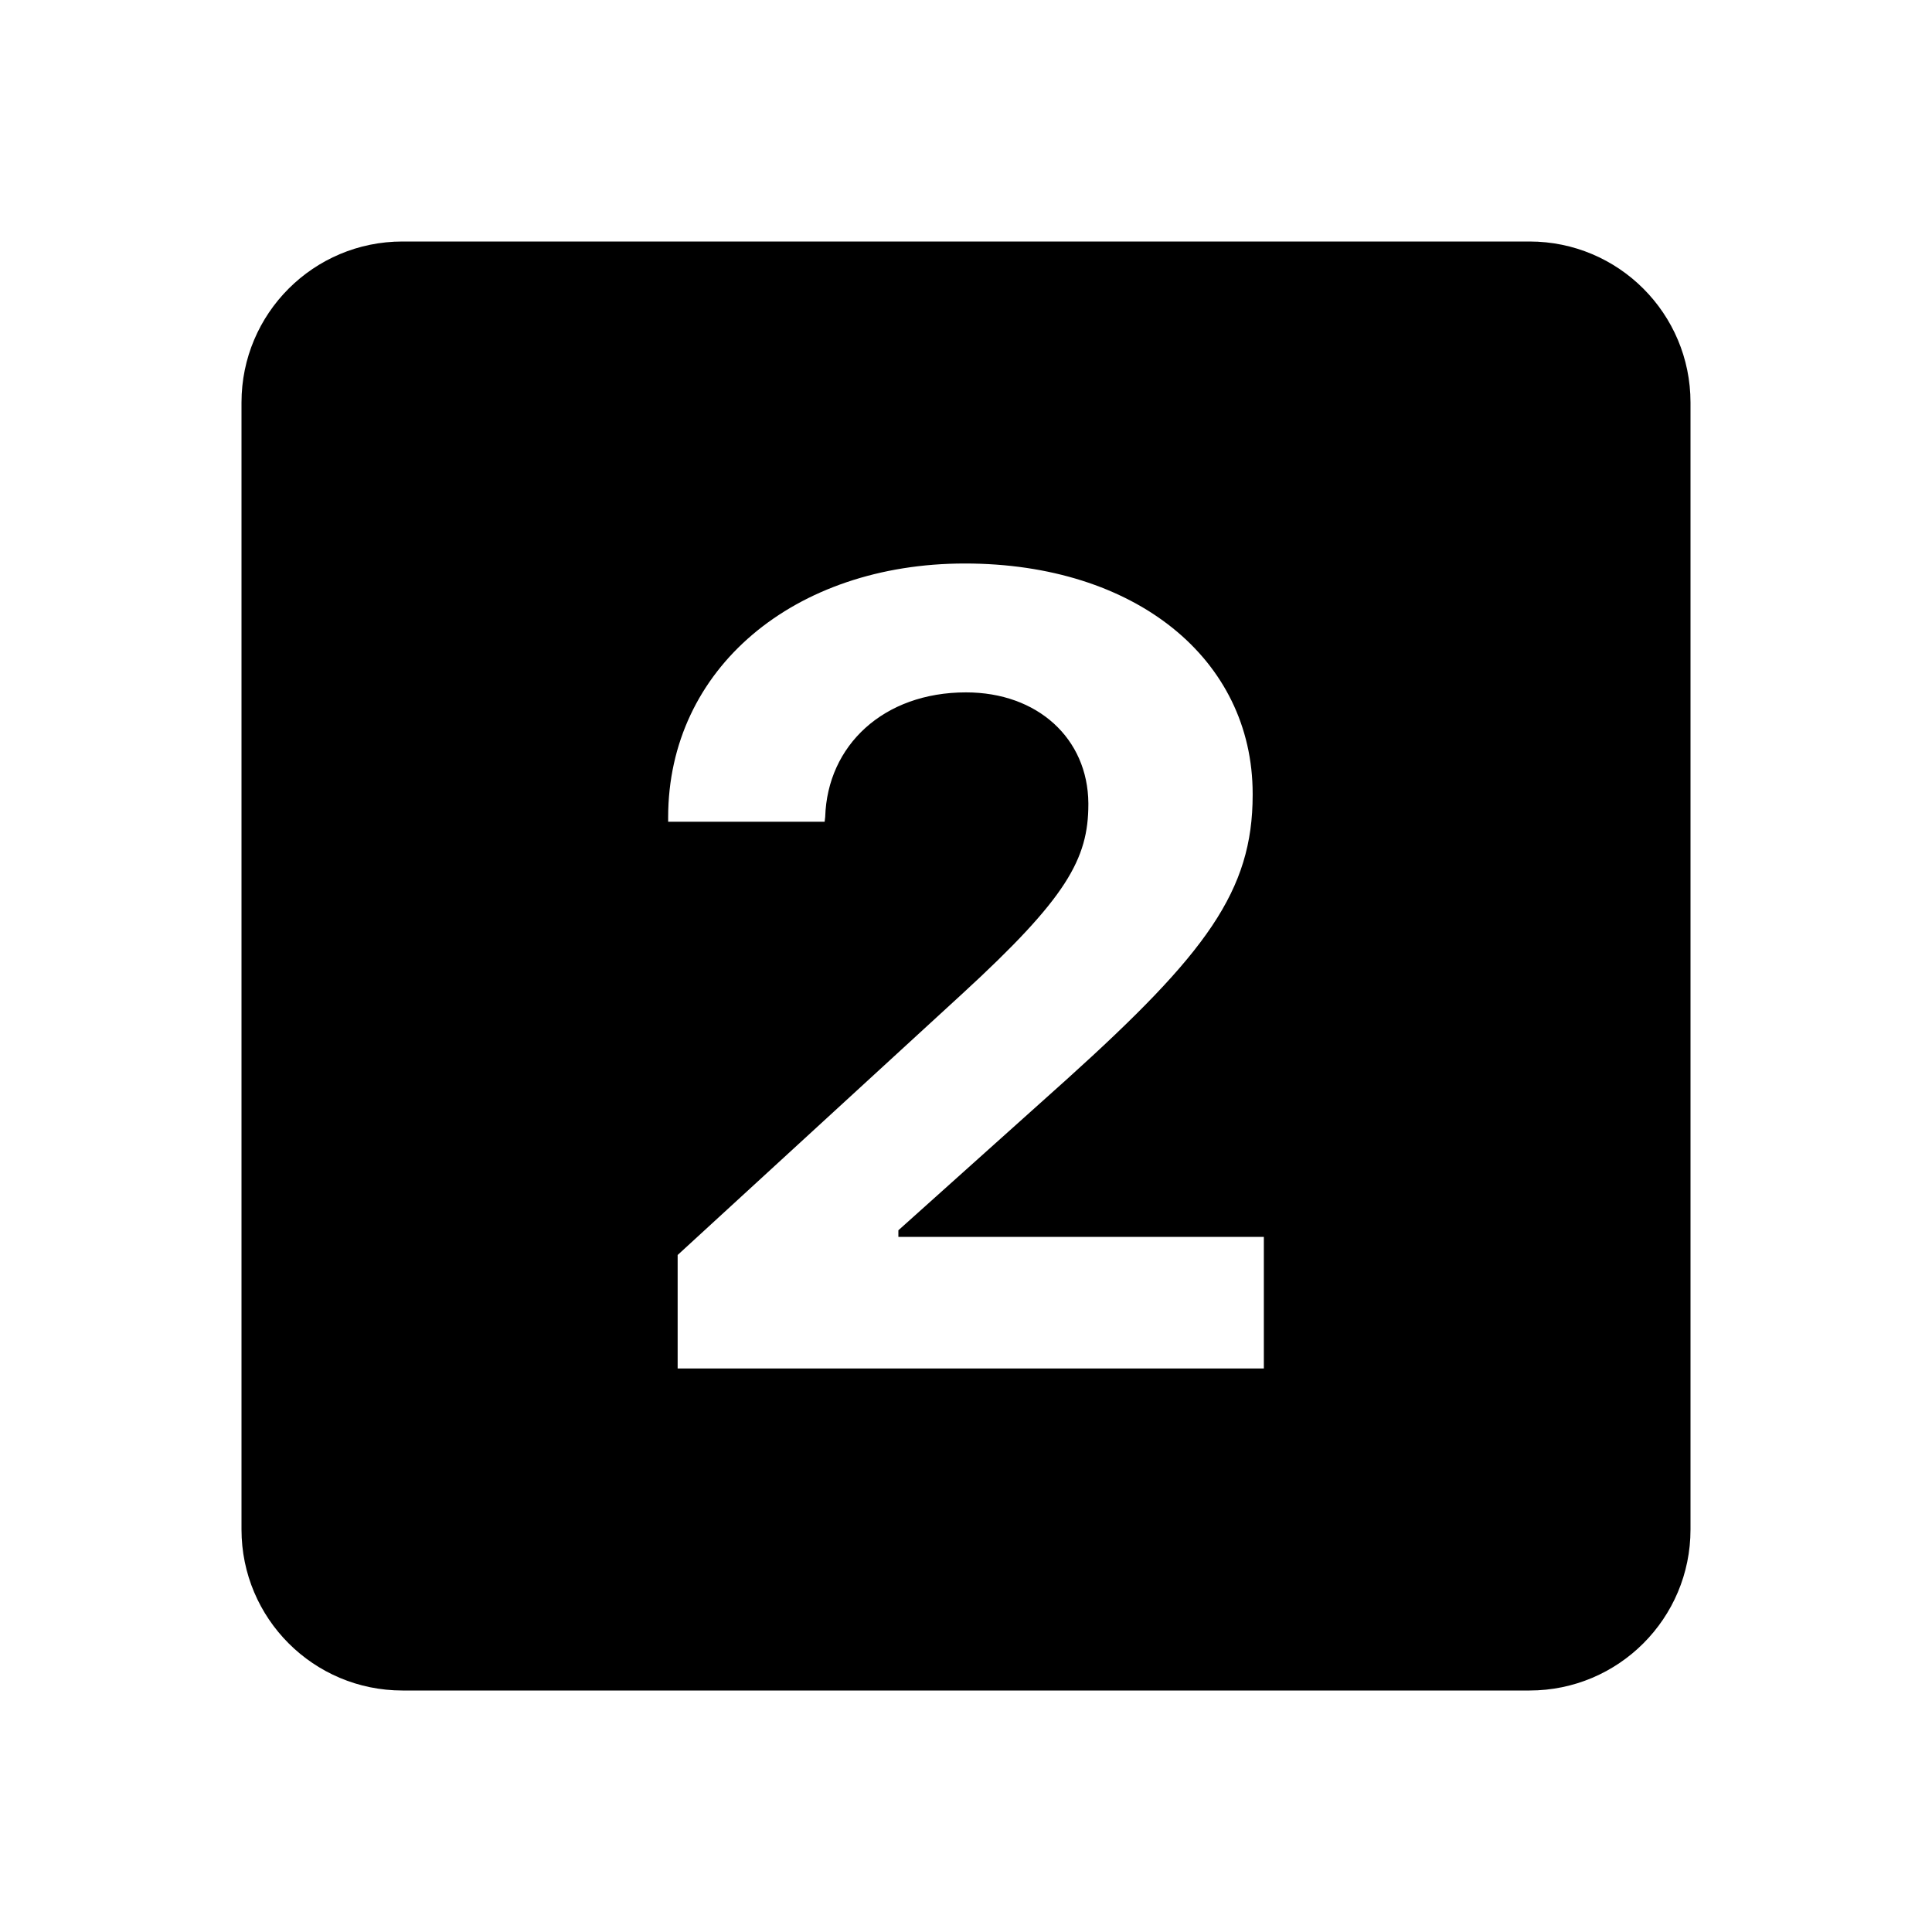 <svg width="24" height="24" viewBox="0 0 24 24" fill="none" xmlns="http://www.w3.org/2000/svg">
<path fill-rule="evenodd" clip-rule="evenodd" d="M3 5C3 3.895 3.895 3 5 3H19C20.105 3 21 3.895 21 5V19C21 20.105 20.105 21 19 21H5C3.895 21 3 20.105 3 19V5ZM15.7 17H8.418V15.59L11.958 12.341C13.249 11.155 13.52 10.672 13.52 9.99V9.977C13.513 9.173 12.889 8.601 12 8.601C10.973 8.601 10.278 9.262 10.251 10.147L10.244 10.208H8.3V10.154C8.3 8.301 9.869 7 11.986 7C14.103 7 15.561 8.185 15.561 9.861V9.875C15.561 11.067 14.985 11.843 13.257 13.403L11.16 15.283V15.365H15.7V17Z" fill="black"/>
</svg>
